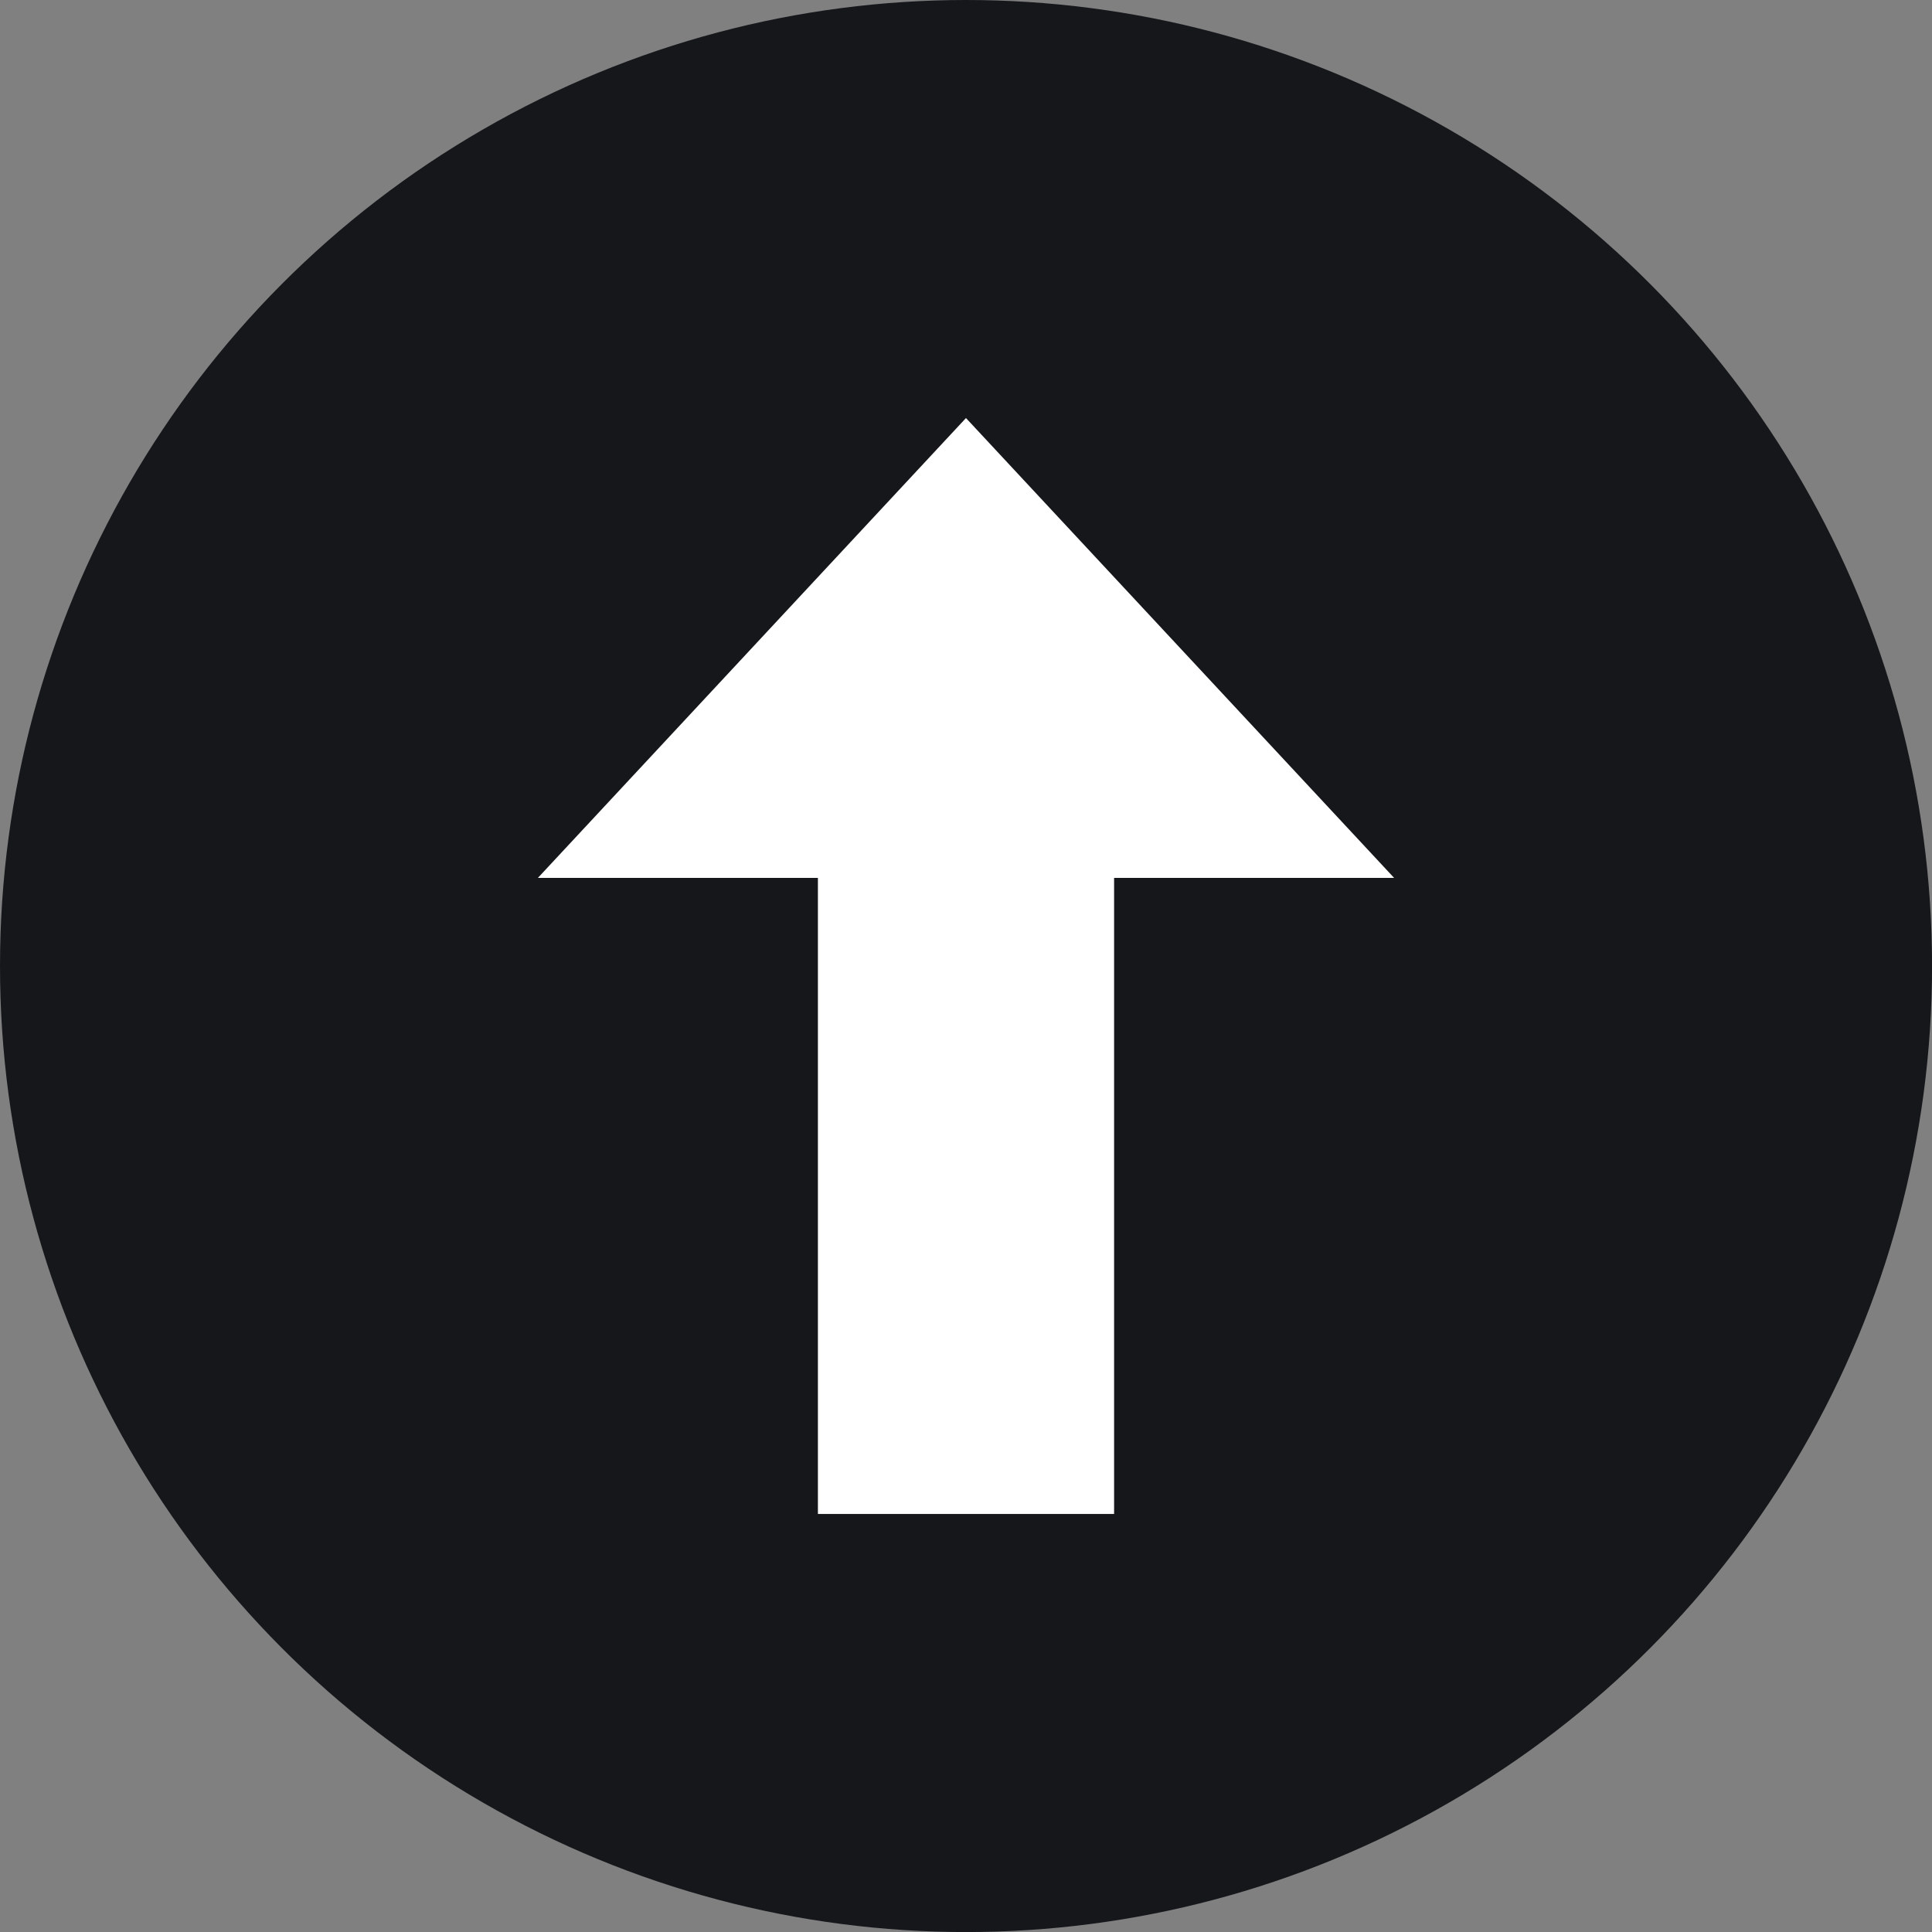 <svg xmlns="http://www.w3.org/2000/svg" viewBox="0 0 351.51 351.51"><rect x="0" y="0" width="351.51" height="351.51" fill="#808080" stroke="none"/><defs><style>.cls-1{fill:#15171b;}.cls-2{fill:#fff;}</style></defs><g id="Layer_2" data-name="Layer 2"><g id="Arrow-Down"><circle class="cls-1" cx="175.76" cy="175.76" r="175.76"/><polygon class="cls-2" points="175.75 76.06 97.86 159.73 148.81 159.73 148.81 275.45 202.7 275.45 202.7 159.73 253.65 159.73 175.75 76.06"/></g></g></svg>